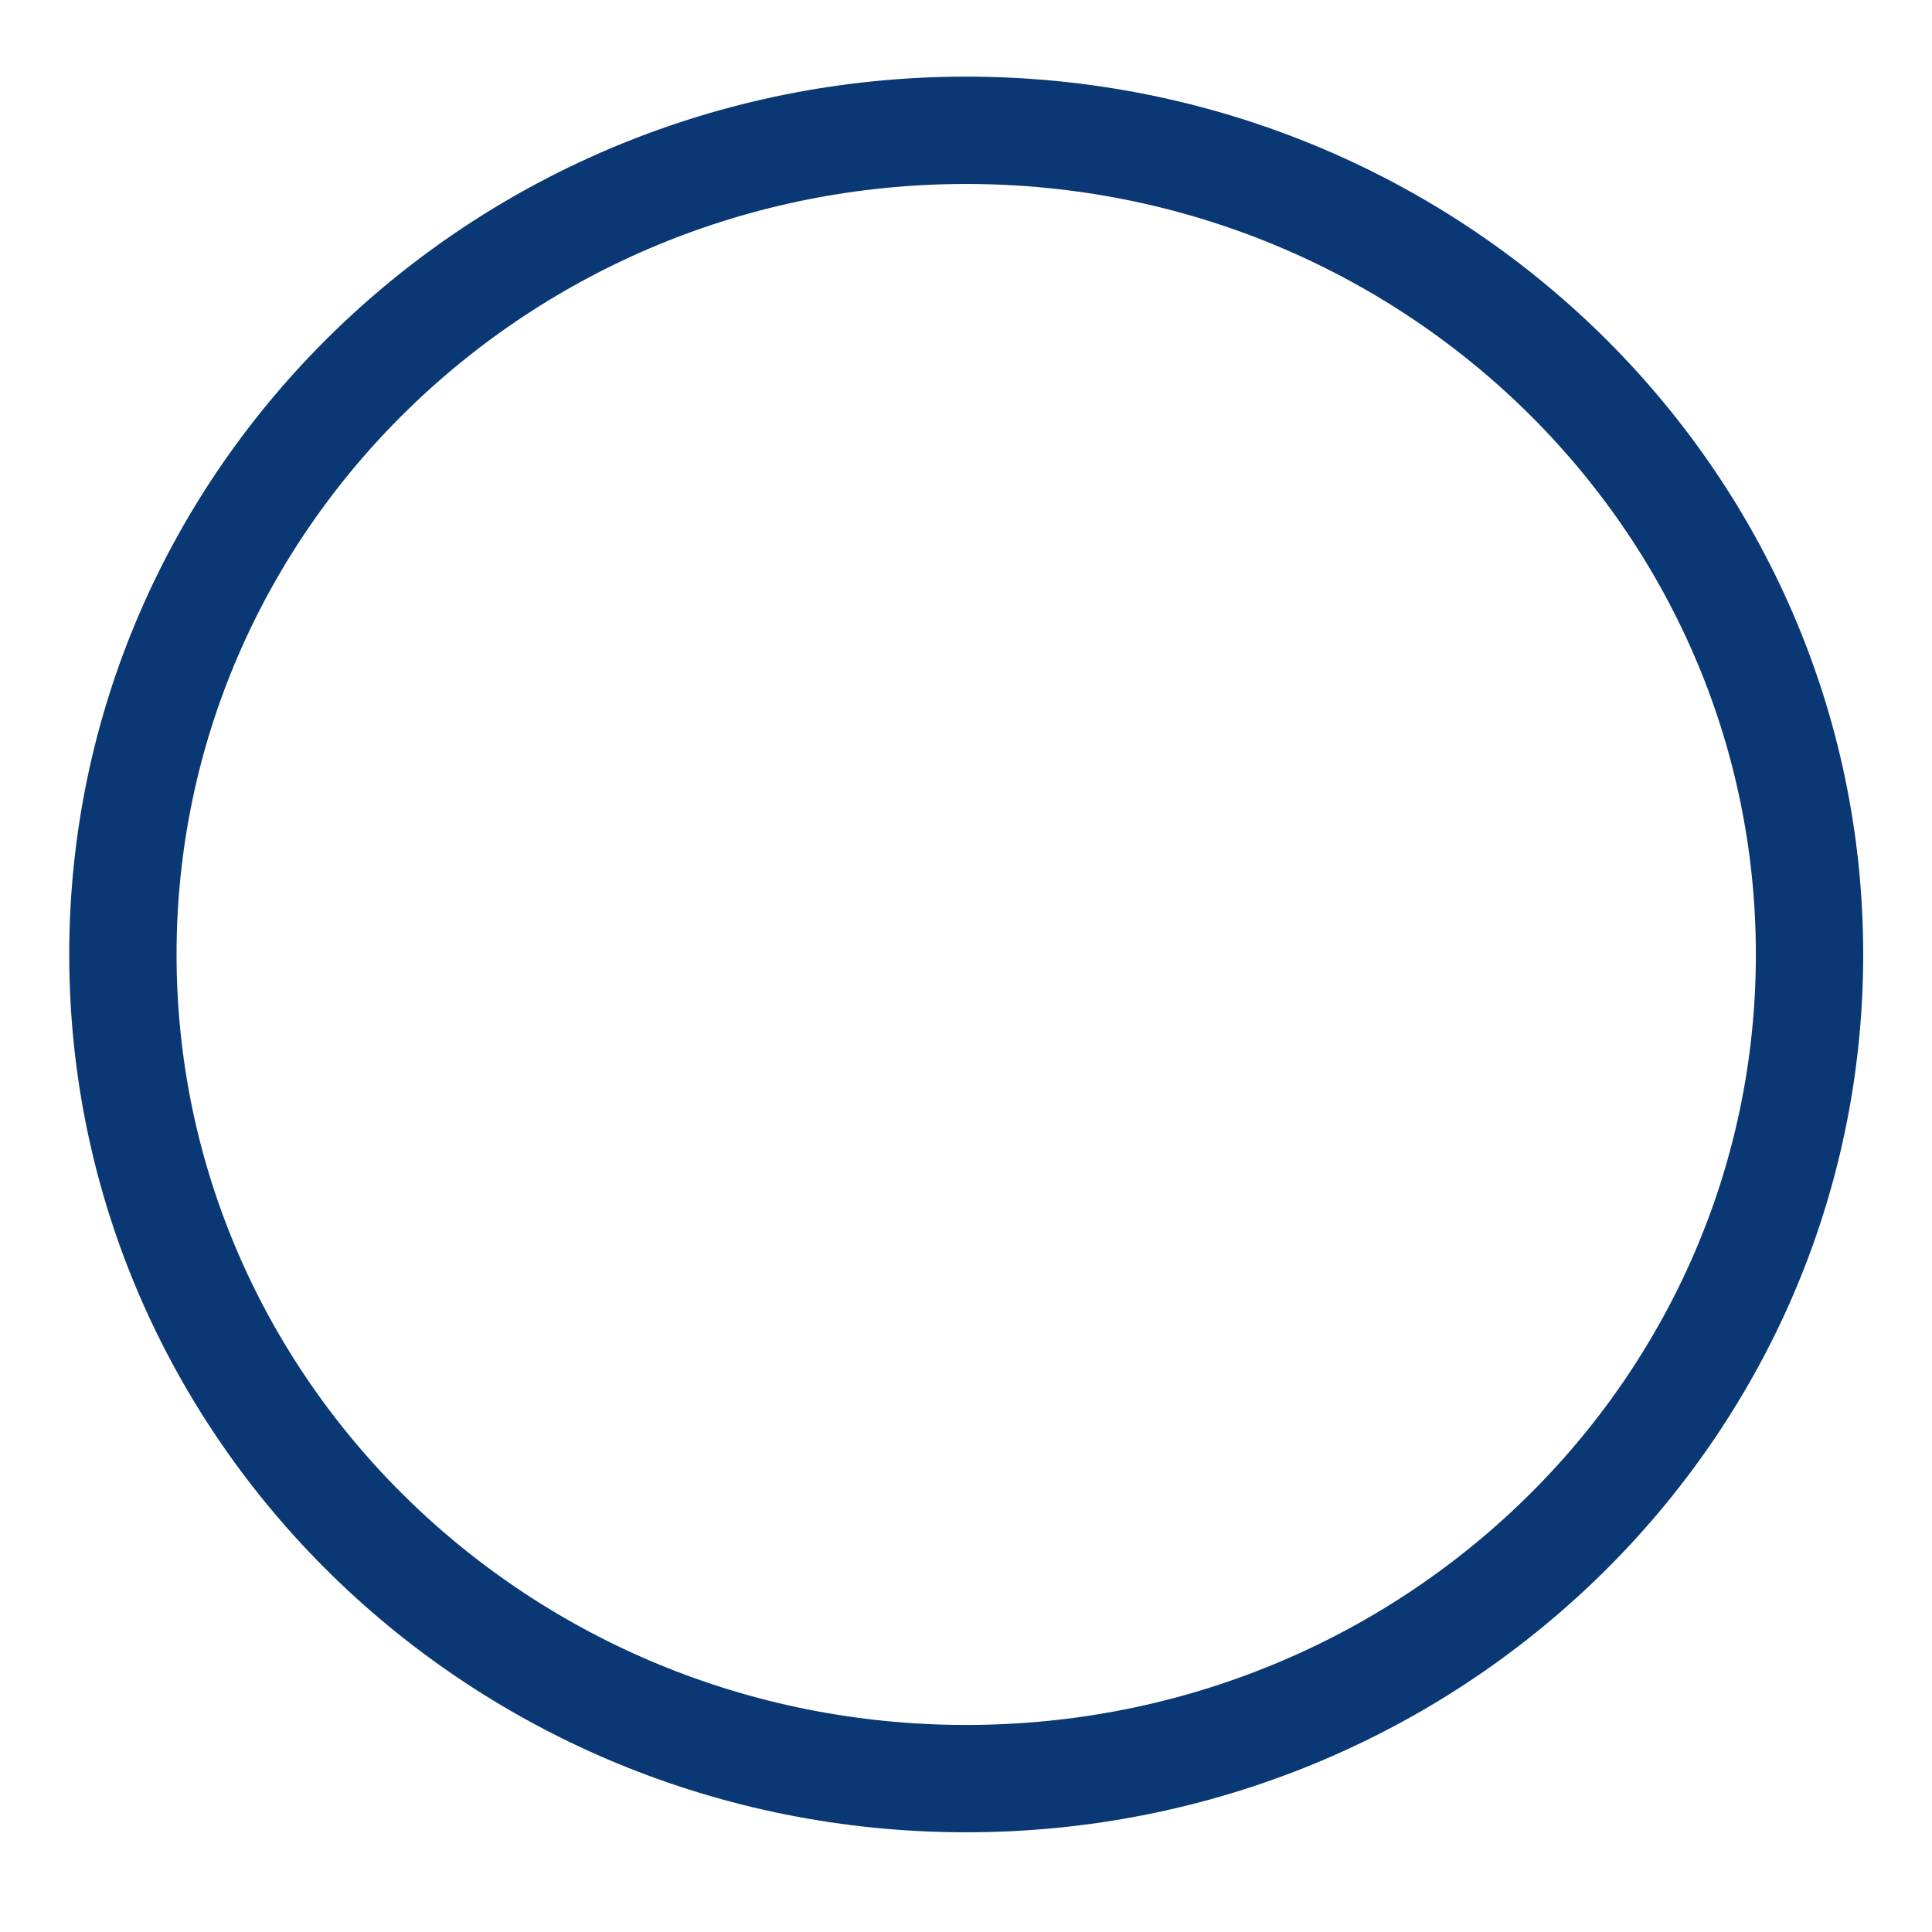 <?xml version="1.0" encoding="UTF-8" standalone="no"?><svg width='18' height='18' viewBox='0 0 18 18' fill='none' xmlns='http://www.w3.org/2000/svg'>
<path d='M9.002 16.571C13.341 16.571 16.859 13.133 16.859 8.893C16.859 4.652 13.341 1.214 9.002 1.214C4.662 1.214 1.145 4.652 1.145 8.893C1.145 13.133 4.662 16.571 9.002 16.571Z' stroke='#093875' stroke-linecap='round' stroke-linejoin='round'/>
</svg>
